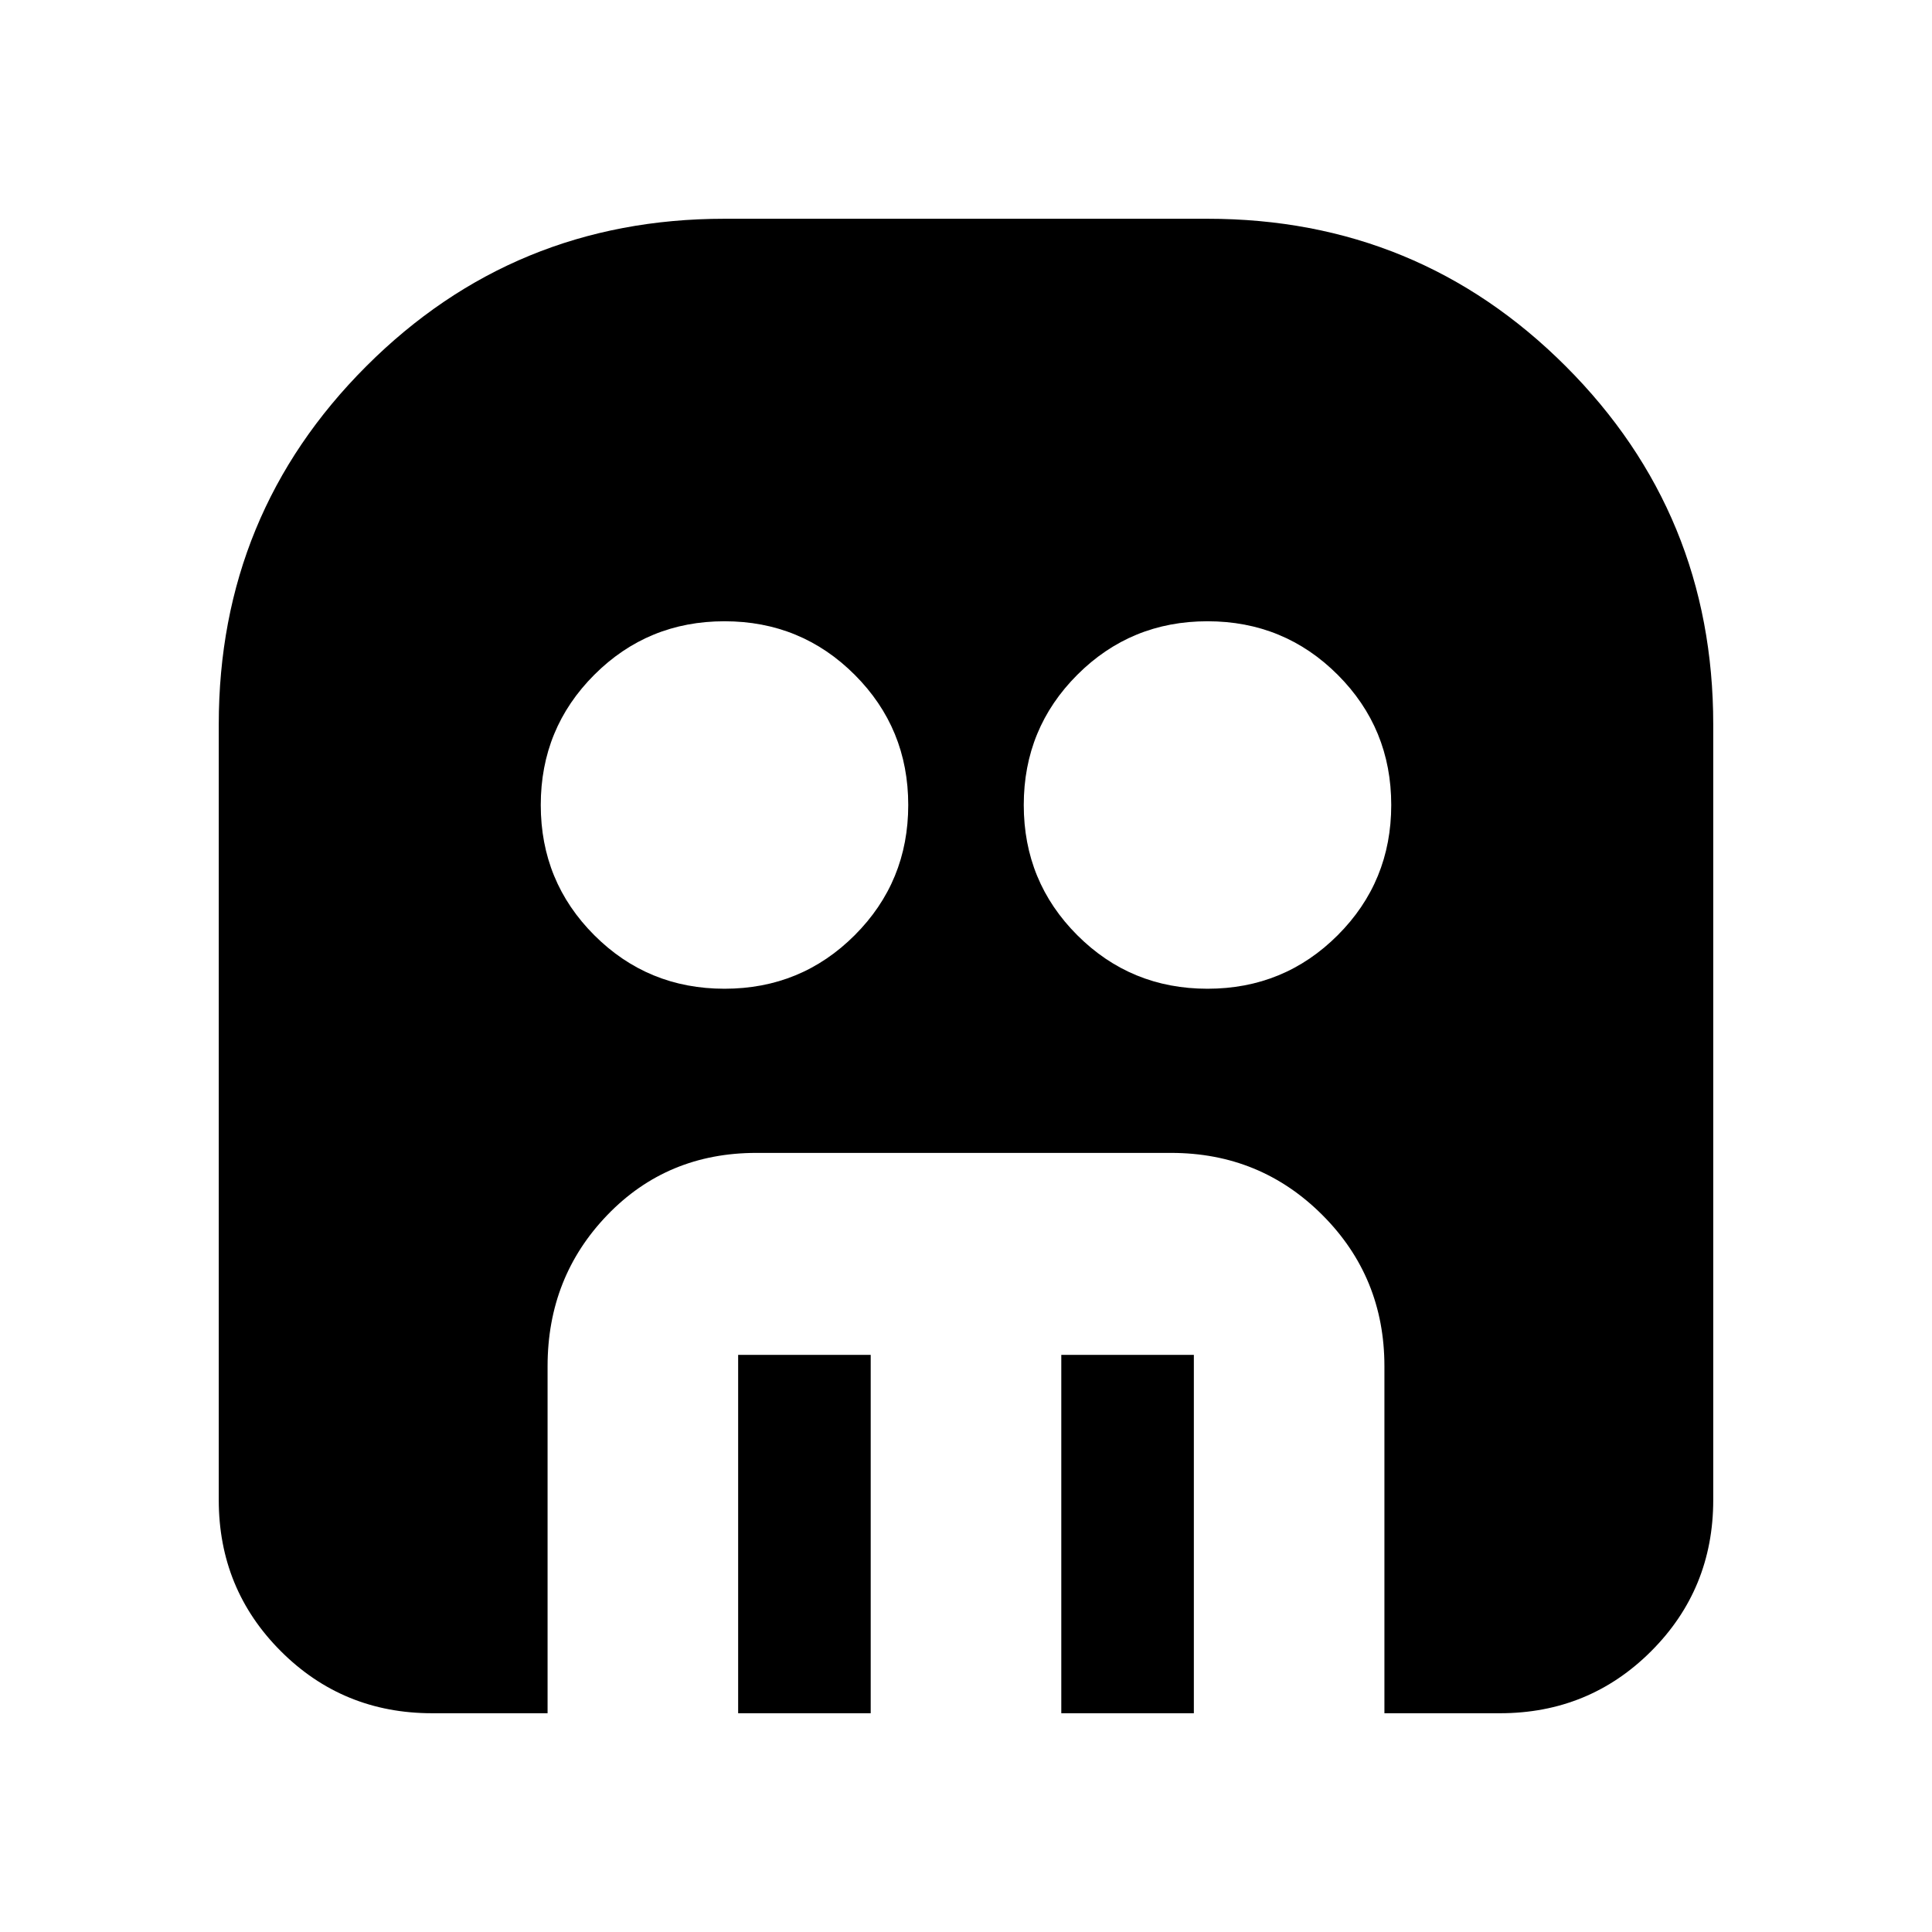 <svg xmlns="http://www.w3.org/2000/svg" height="24" viewBox="0 -960 960 960" width="24"><path d="M360-468.7q38.09 0 64.7-26.6 26.6-26.61 26.6-64.7t-26.6-64.7q-26.61-26.6-64.7-26.6t-64.7 26.6q-26.6 26.61-26.6 64.7t26.6 64.7q26.61 26.6 64.7 26.6Zm240 0q38.09 0 64.7-26.6 26.6-26.61 26.6-64.7t-26.6-64.7q-26.61-26.6-64.7-26.6t-64.7 26.6q-26.6 26.61-26.6 64.7t26.6 64.7q26.61 26.6 64.7 26.6Zm-233.22 360v-178.08h65.87v178.08h-65.87Zm160.57 0v-178.08h65.87v178.08h-65.87Zm-312.65 0q-44.31 0-75.16-30.84-30.84-30.85-30.84-75.16V-600q0-104.71 73.29-178.01Q255.29-851.3 360-851.3h240q104.71 0 178.01 73.29Q851.3-704.71 851.3-600v385.3q0 44.31-30.84 75.16-30.85 30.84-75.16 30.84h-57.39v-172.43q0-44.31-30.84-75.15-30.85-30.85-75.16-30.85H375.83q-44.31 0-74.03 30.85-29.71 30.84-29.71 75.15v172.43H214.7Z"/></svg>